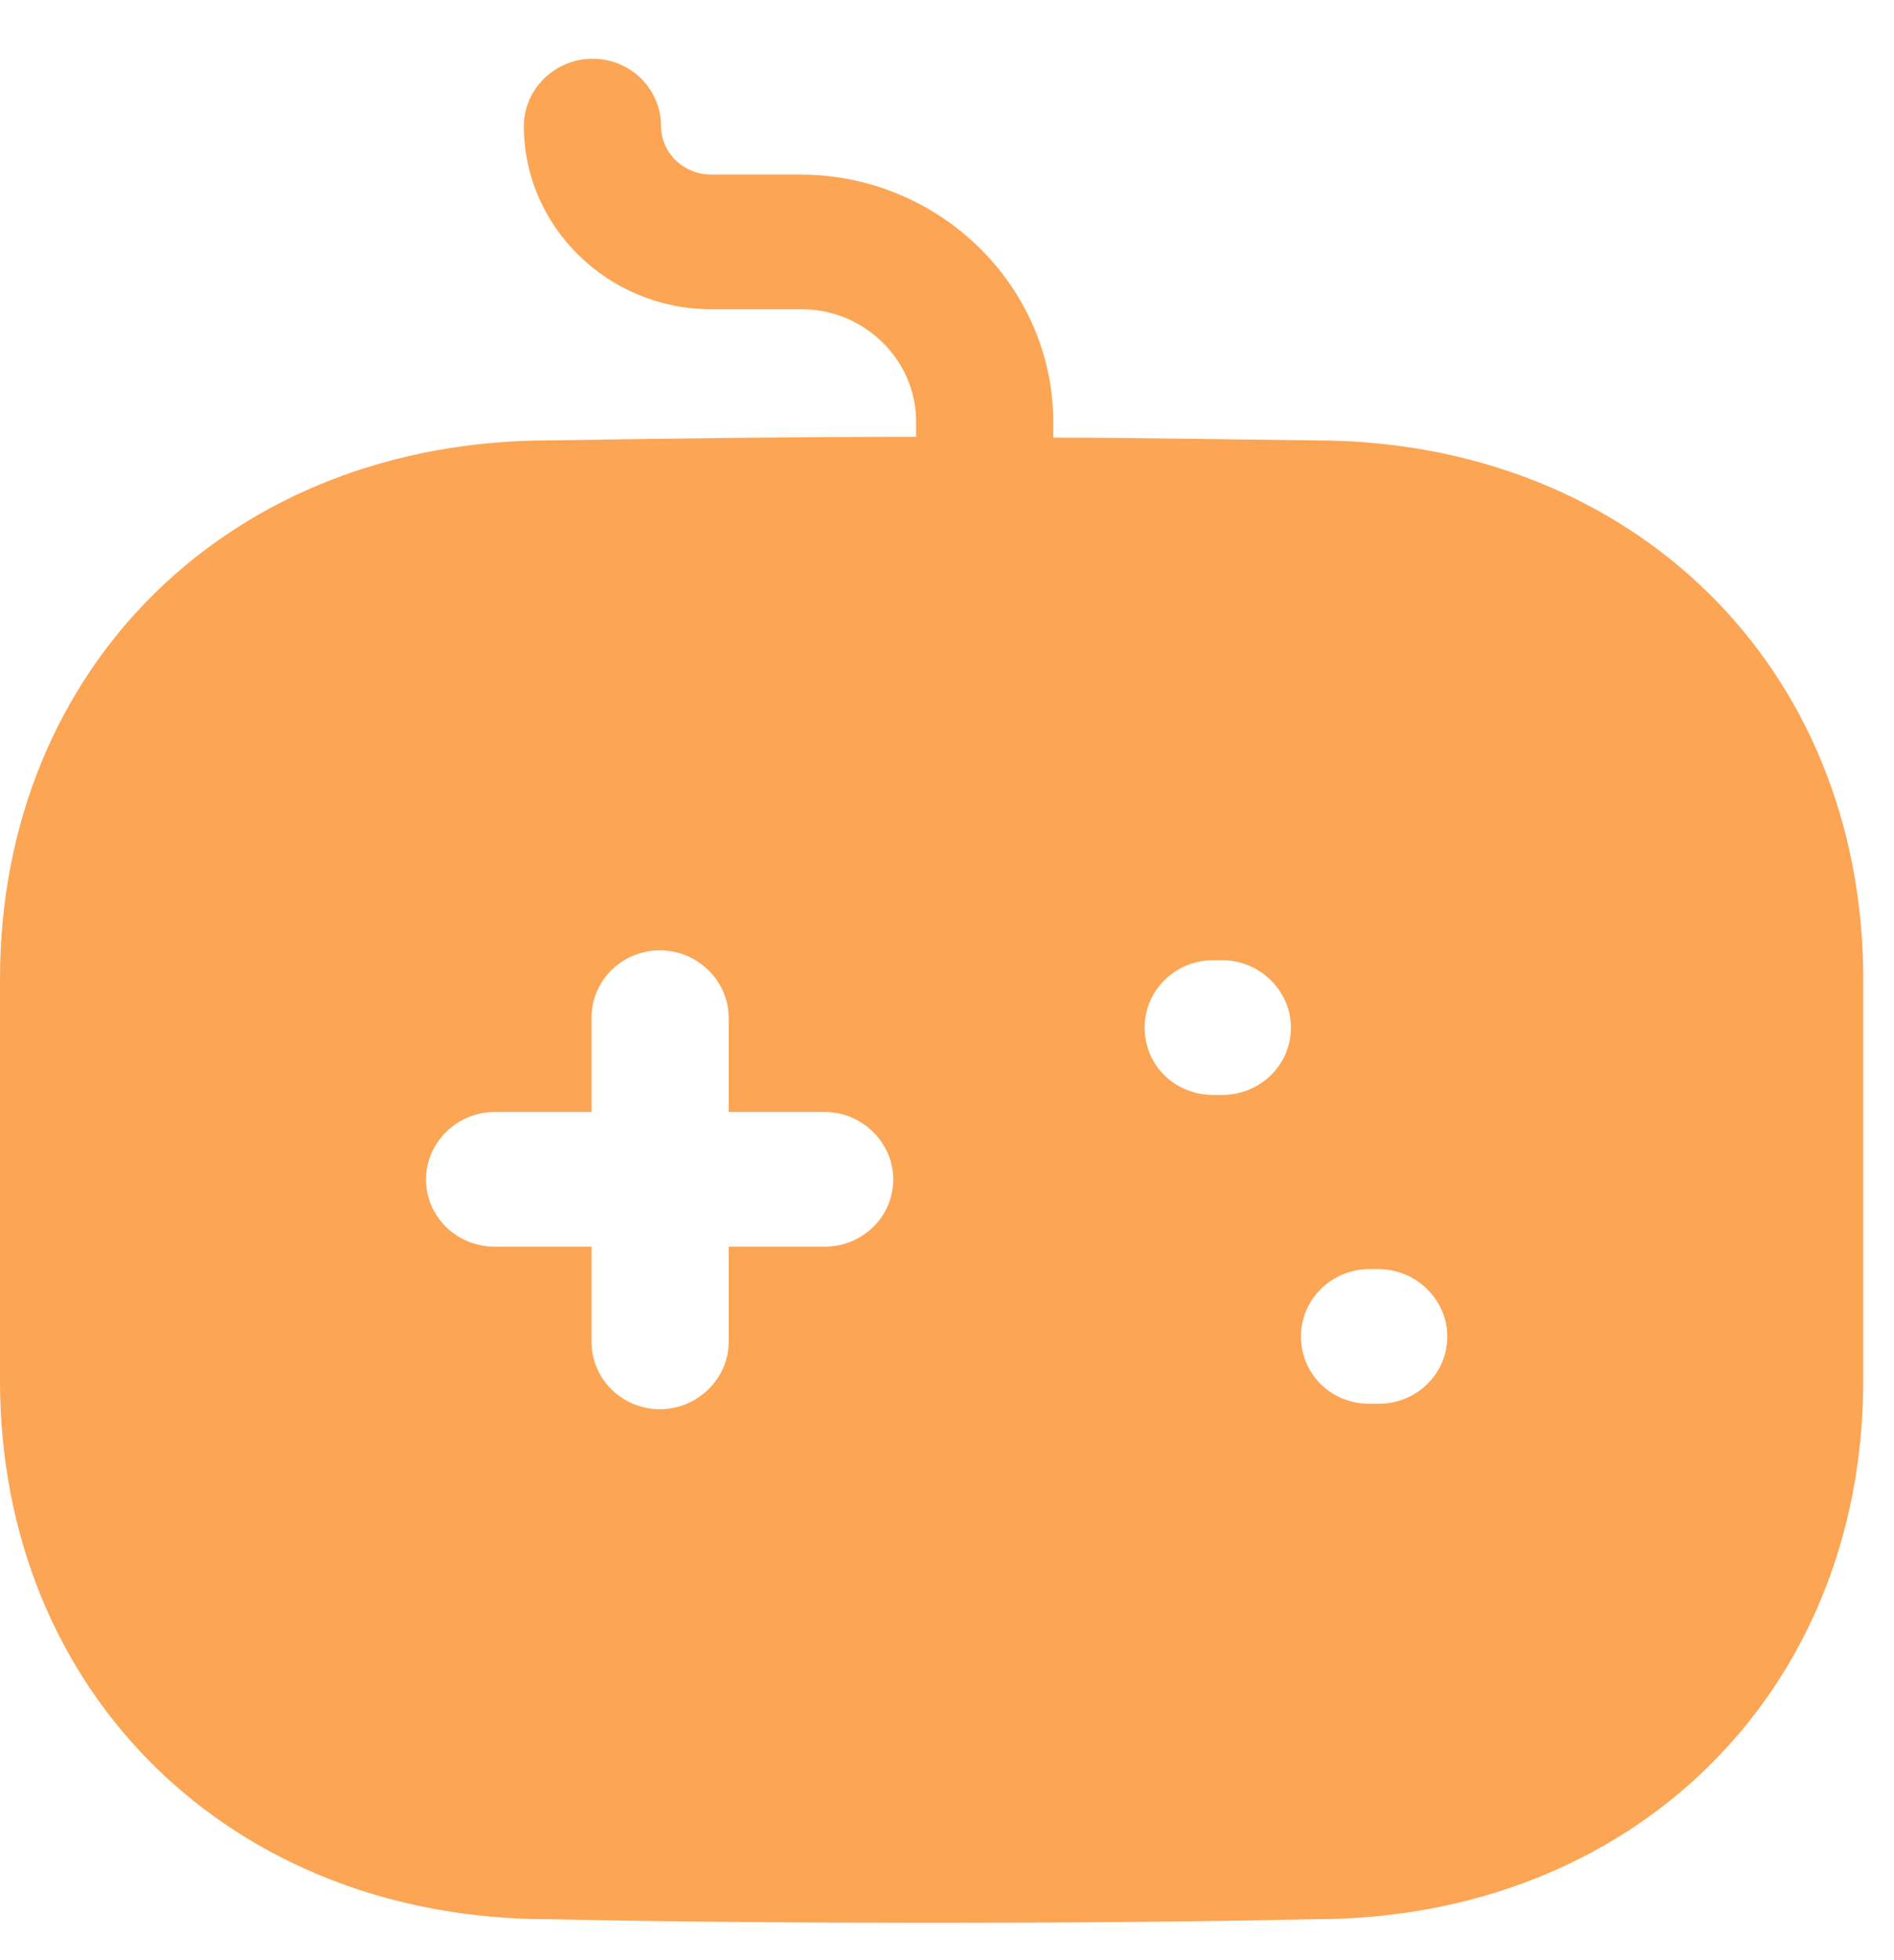 <svg width="29" height="30" viewBox="0 0 29 30" fill="none" xmlns="http://www.w3.org/2000/svg">
<path d="M9.071 0.899C9.659 0.899 10.121 1.366 10.121 1.93C10.121 2.342 10.471 2.672 10.891 2.672H12.277C14.391 2.685 16.113 4.376 16.127 6.437V6.698C17.456 6.698 18.786 6.726 20.13 6.74C24.988 6.74 28.529 10.203 28.529 14.985V21.128C28.529 25.91 24.988 29.373 20.13 29.373C18.184 29.415 16.238 29.428 14.279 29.428C12.319 29.428 10.345 29.415 8.399 29.373C3.542 29.373 0 25.91 0 21.128V14.985C0 10.203 3.542 6.74 8.413 6.74C10.247 6.712 12.123 6.685 14.027 6.685V6.451C14.027 5.503 13.229 4.733 12.277 4.733H10.891C9.309 4.733 8.021 3.469 8.021 1.93C8.021 1.366 8.497 0.899 9.071 0.899ZM10.107 14.545C9.519 14.545 9.057 15.012 9.057 15.576V17.019H7.573C6.999 17.019 6.523 17.486 6.523 18.05C6.523 18.627 6.999 19.08 7.573 19.08H9.057V20.537C9.057 21.1 9.519 21.568 10.107 21.568C10.681 21.568 11.157 21.1 11.157 20.537V19.08H12.627C13.201 19.08 13.677 18.627 13.677 18.05C13.677 17.486 13.201 17.019 12.627 17.019H11.157V15.576C11.157 15.012 10.681 14.545 10.107 14.545ZM21.11 19.424H20.97C20.381 19.424 19.92 19.891 19.92 20.454C19.92 21.032 20.381 21.485 20.97 21.485H21.11C21.684 21.485 22.16 21.032 22.16 20.454C22.16 19.891 21.684 19.424 21.11 19.424ZM18.716 14.696H18.576C17.988 14.696 17.526 15.164 17.526 15.727C17.526 16.304 17.988 16.758 18.576 16.758H18.716C19.29 16.758 19.766 16.304 19.766 15.727C19.766 15.164 19.29 14.696 18.716 14.696Z" fill="#FCA554"/>
</svg>
